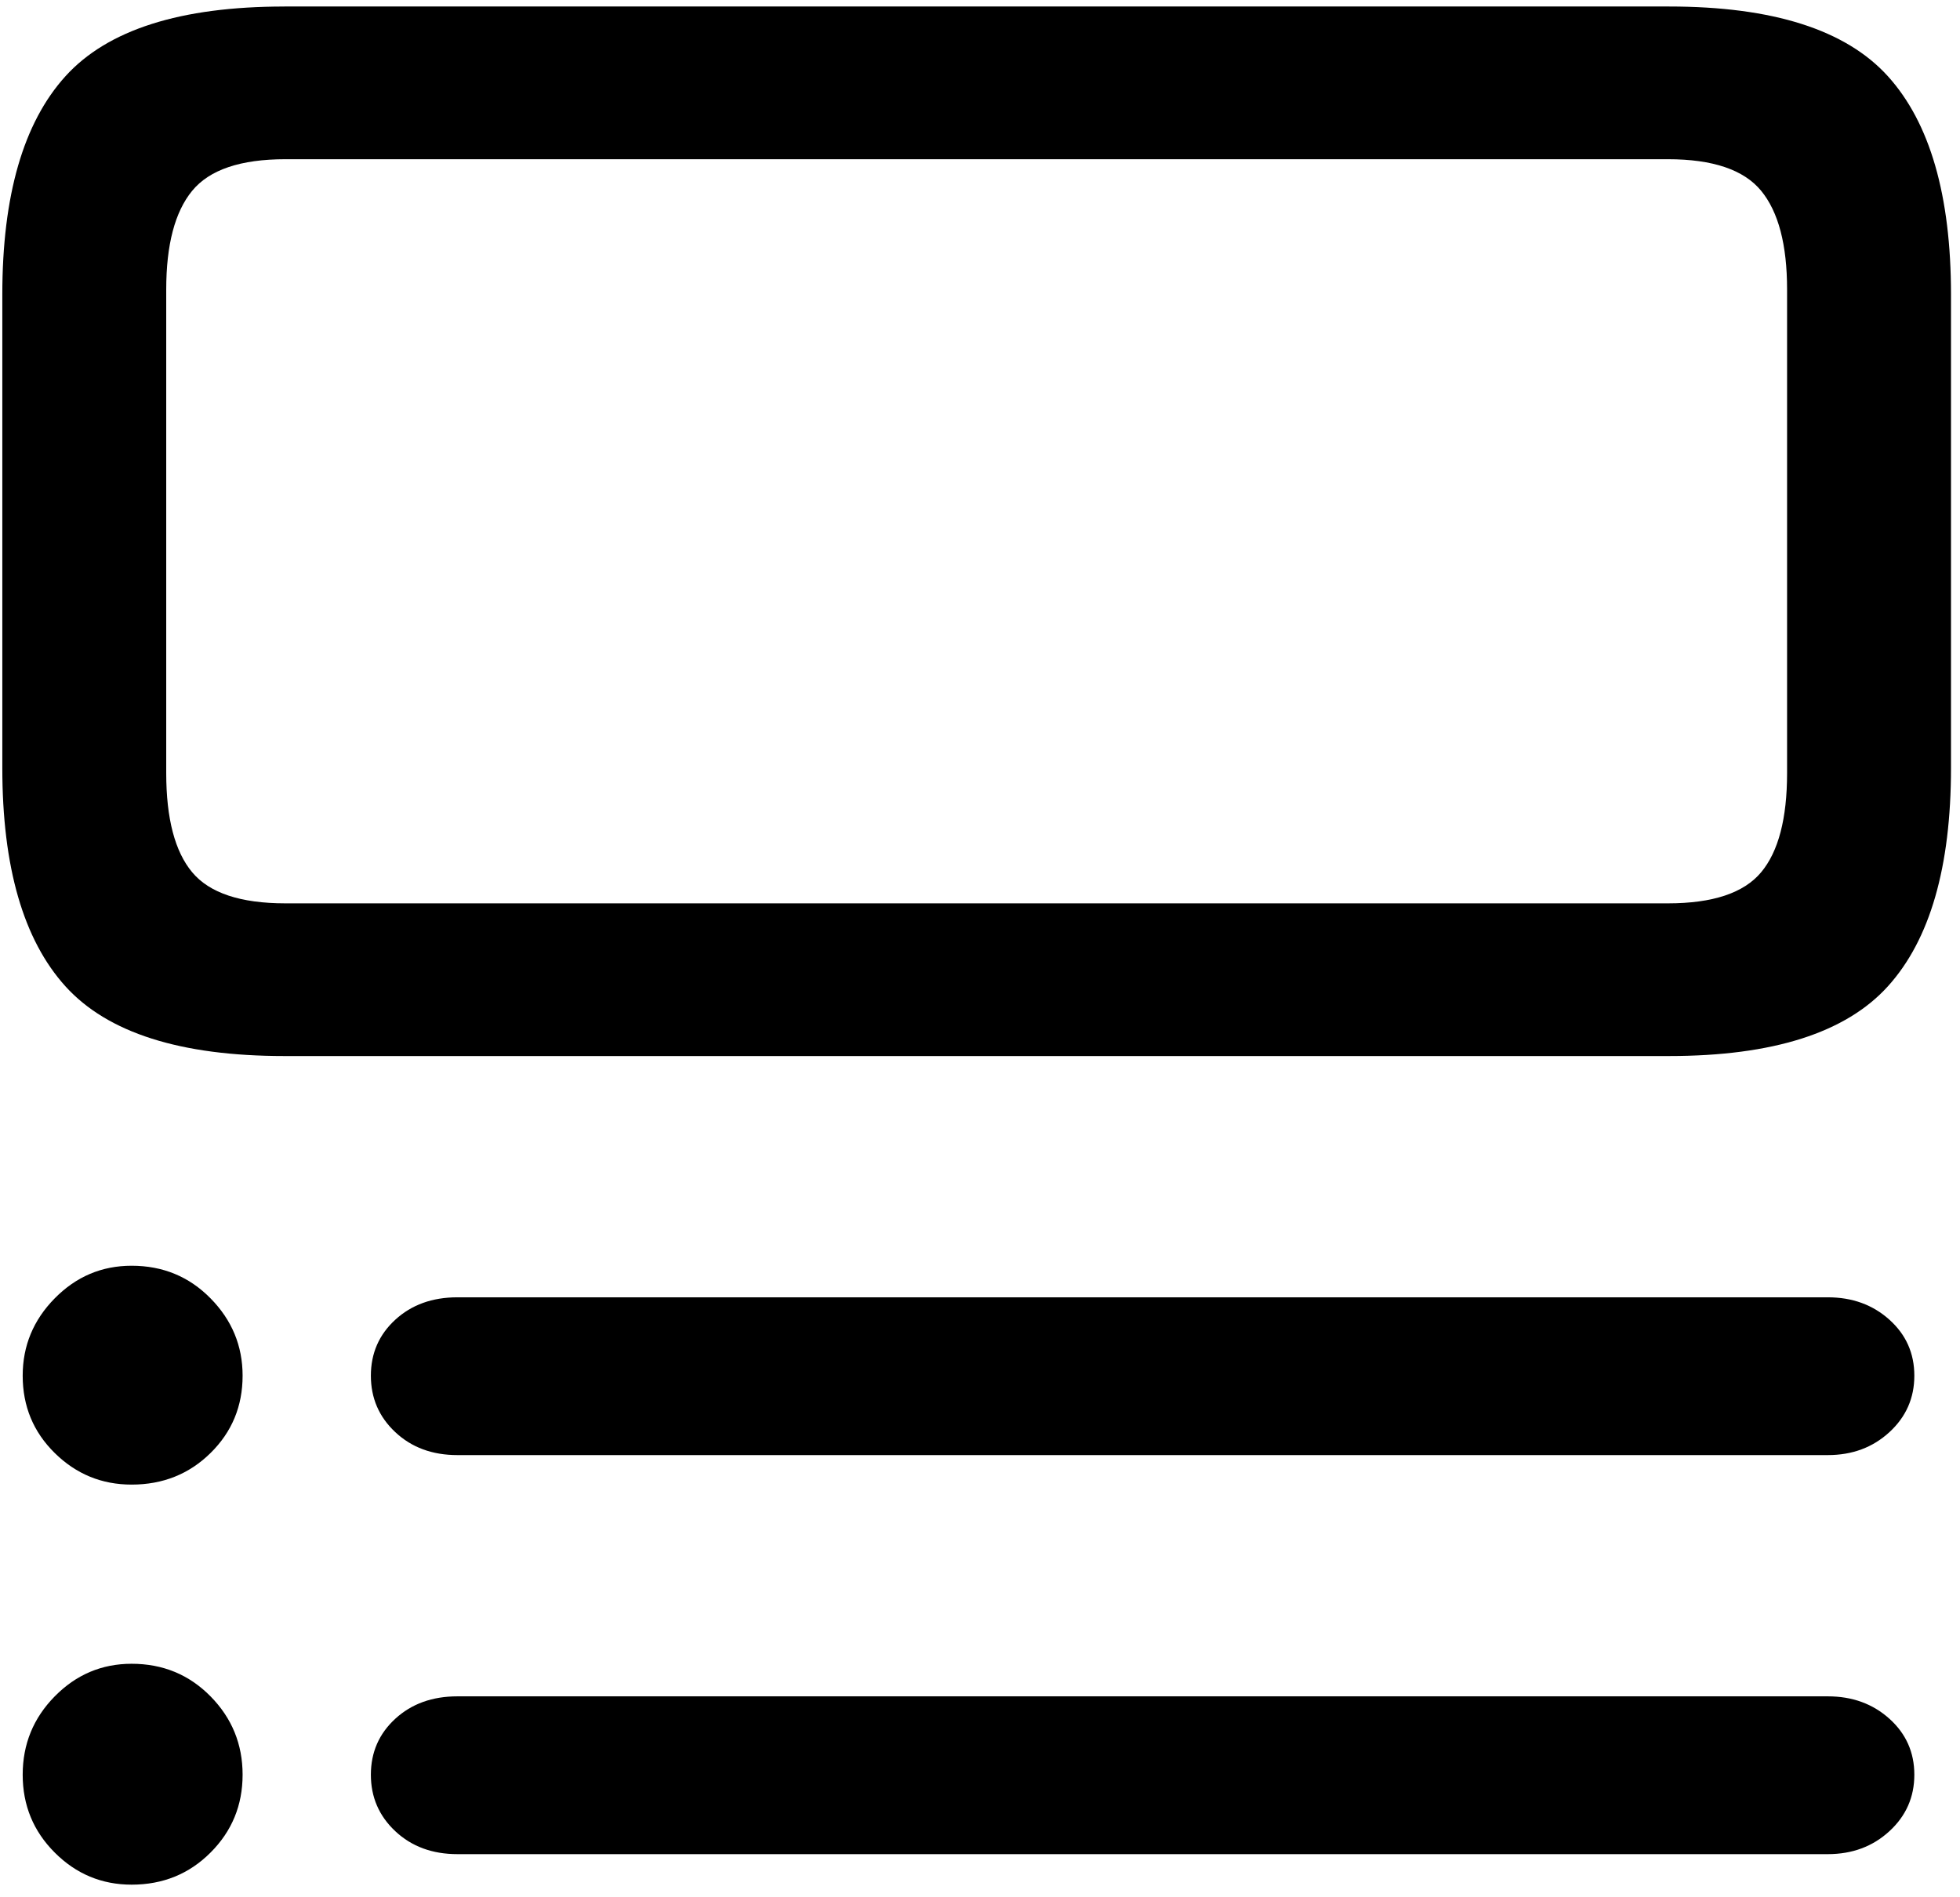 <svg width="94" height="91" xmlns="http://www.w3.org/2000/svg"><path d="M11.635 65.986c0-1.432-.513-2.669-1.539-3.71-1.025-1.042-2.286-1.563-3.784-1.563-1.432 0-2.66.52-3.686 1.562-1.026 1.042-1.538 2.279-1.538 3.711 0 1.465.512 2.702 1.538 3.711 1.025 1.01 2.254 1.514 3.686 1.514 1.498 0 2.76-.505 3.784-1.514 1.026-1.009 1.539-2.246 1.539-3.71Zm0 19.14c0-1.464-.513-2.717-1.539-3.759-1.025-1.041-2.286-1.562-3.784-1.562-1.432 0-2.66.52-3.686 1.562-1.026 1.042-1.538 2.295-1.538 3.76 0 1.465.512 2.71 1.538 3.735C3.65 89.888 4.88 90.4 6.312 90.4c1.498 0 2.76-.512 3.784-1.538 1.026-1.025 1.539-2.27 1.539-3.735Zm80.175-19.14c0-1.074-.399-1.97-1.196-2.685-.797-.716-1.782-1.074-2.954-1.074H21.937c-1.204 0-2.197.358-2.978 1.074-.781.716-1.172 1.611-1.172 2.685 0 1.075.39 1.978 1.172 2.71.781.733 1.774 1.099 2.978 1.099H87.66c1.172 0 2.157-.366 2.954-1.099.797-.732 1.196-1.635 1.196-2.71Zm0 19.14c0-1.073-.399-1.968-1.196-2.685-.797-.716-1.782-1.074-2.954-1.074H21.937c-1.204 0-2.197.358-2.978 1.074-.781.717-1.172 1.612-1.172 2.686 0 1.074.39 1.977 1.172 2.71.781.732 1.774 1.099 2.978 1.099H87.66c1.172 0 2.157-.367 2.954-1.1.797-.732 1.196-1.635 1.196-2.71ZM13.637.313c-4.98 0-8.48 1.115-10.499 3.345C1.12 5.887.111 9.378.111 14.131v22.705c0 4.752 1.01 8.244 3.027 10.474 2.019 2.23 5.518 3.344 10.499 3.344h66.406c4.98 0 8.48-1.115 10.498-3.344 2.018-2.23 3.027-5.722 3.027-10.474V14.13c0-4.753-1.009-8.244-3.027-10.474C88.523 1.427 85.023.312 80.043.312H13.637ZM7.972 37.08V13.887c0-2.149.416-3.727 1.246-4.737.83-1.009 2.319-1.513 4.467-1.513h66.309c2.148 0 3.638.504 4.468 1.513.83 1.01 1.245 2.588 1.245 4.737V37.08c0 2.181-.415 3.768-1.245 4.76-.83.994-2.32 1.49-4.468 1.49H13.685c-2.148 0-3.637-.496-4.467-1.49-.83-.992-1.246-2.579-1.246-4.76Z" fill="#000" fill-rule="nonzero"/></svg>
